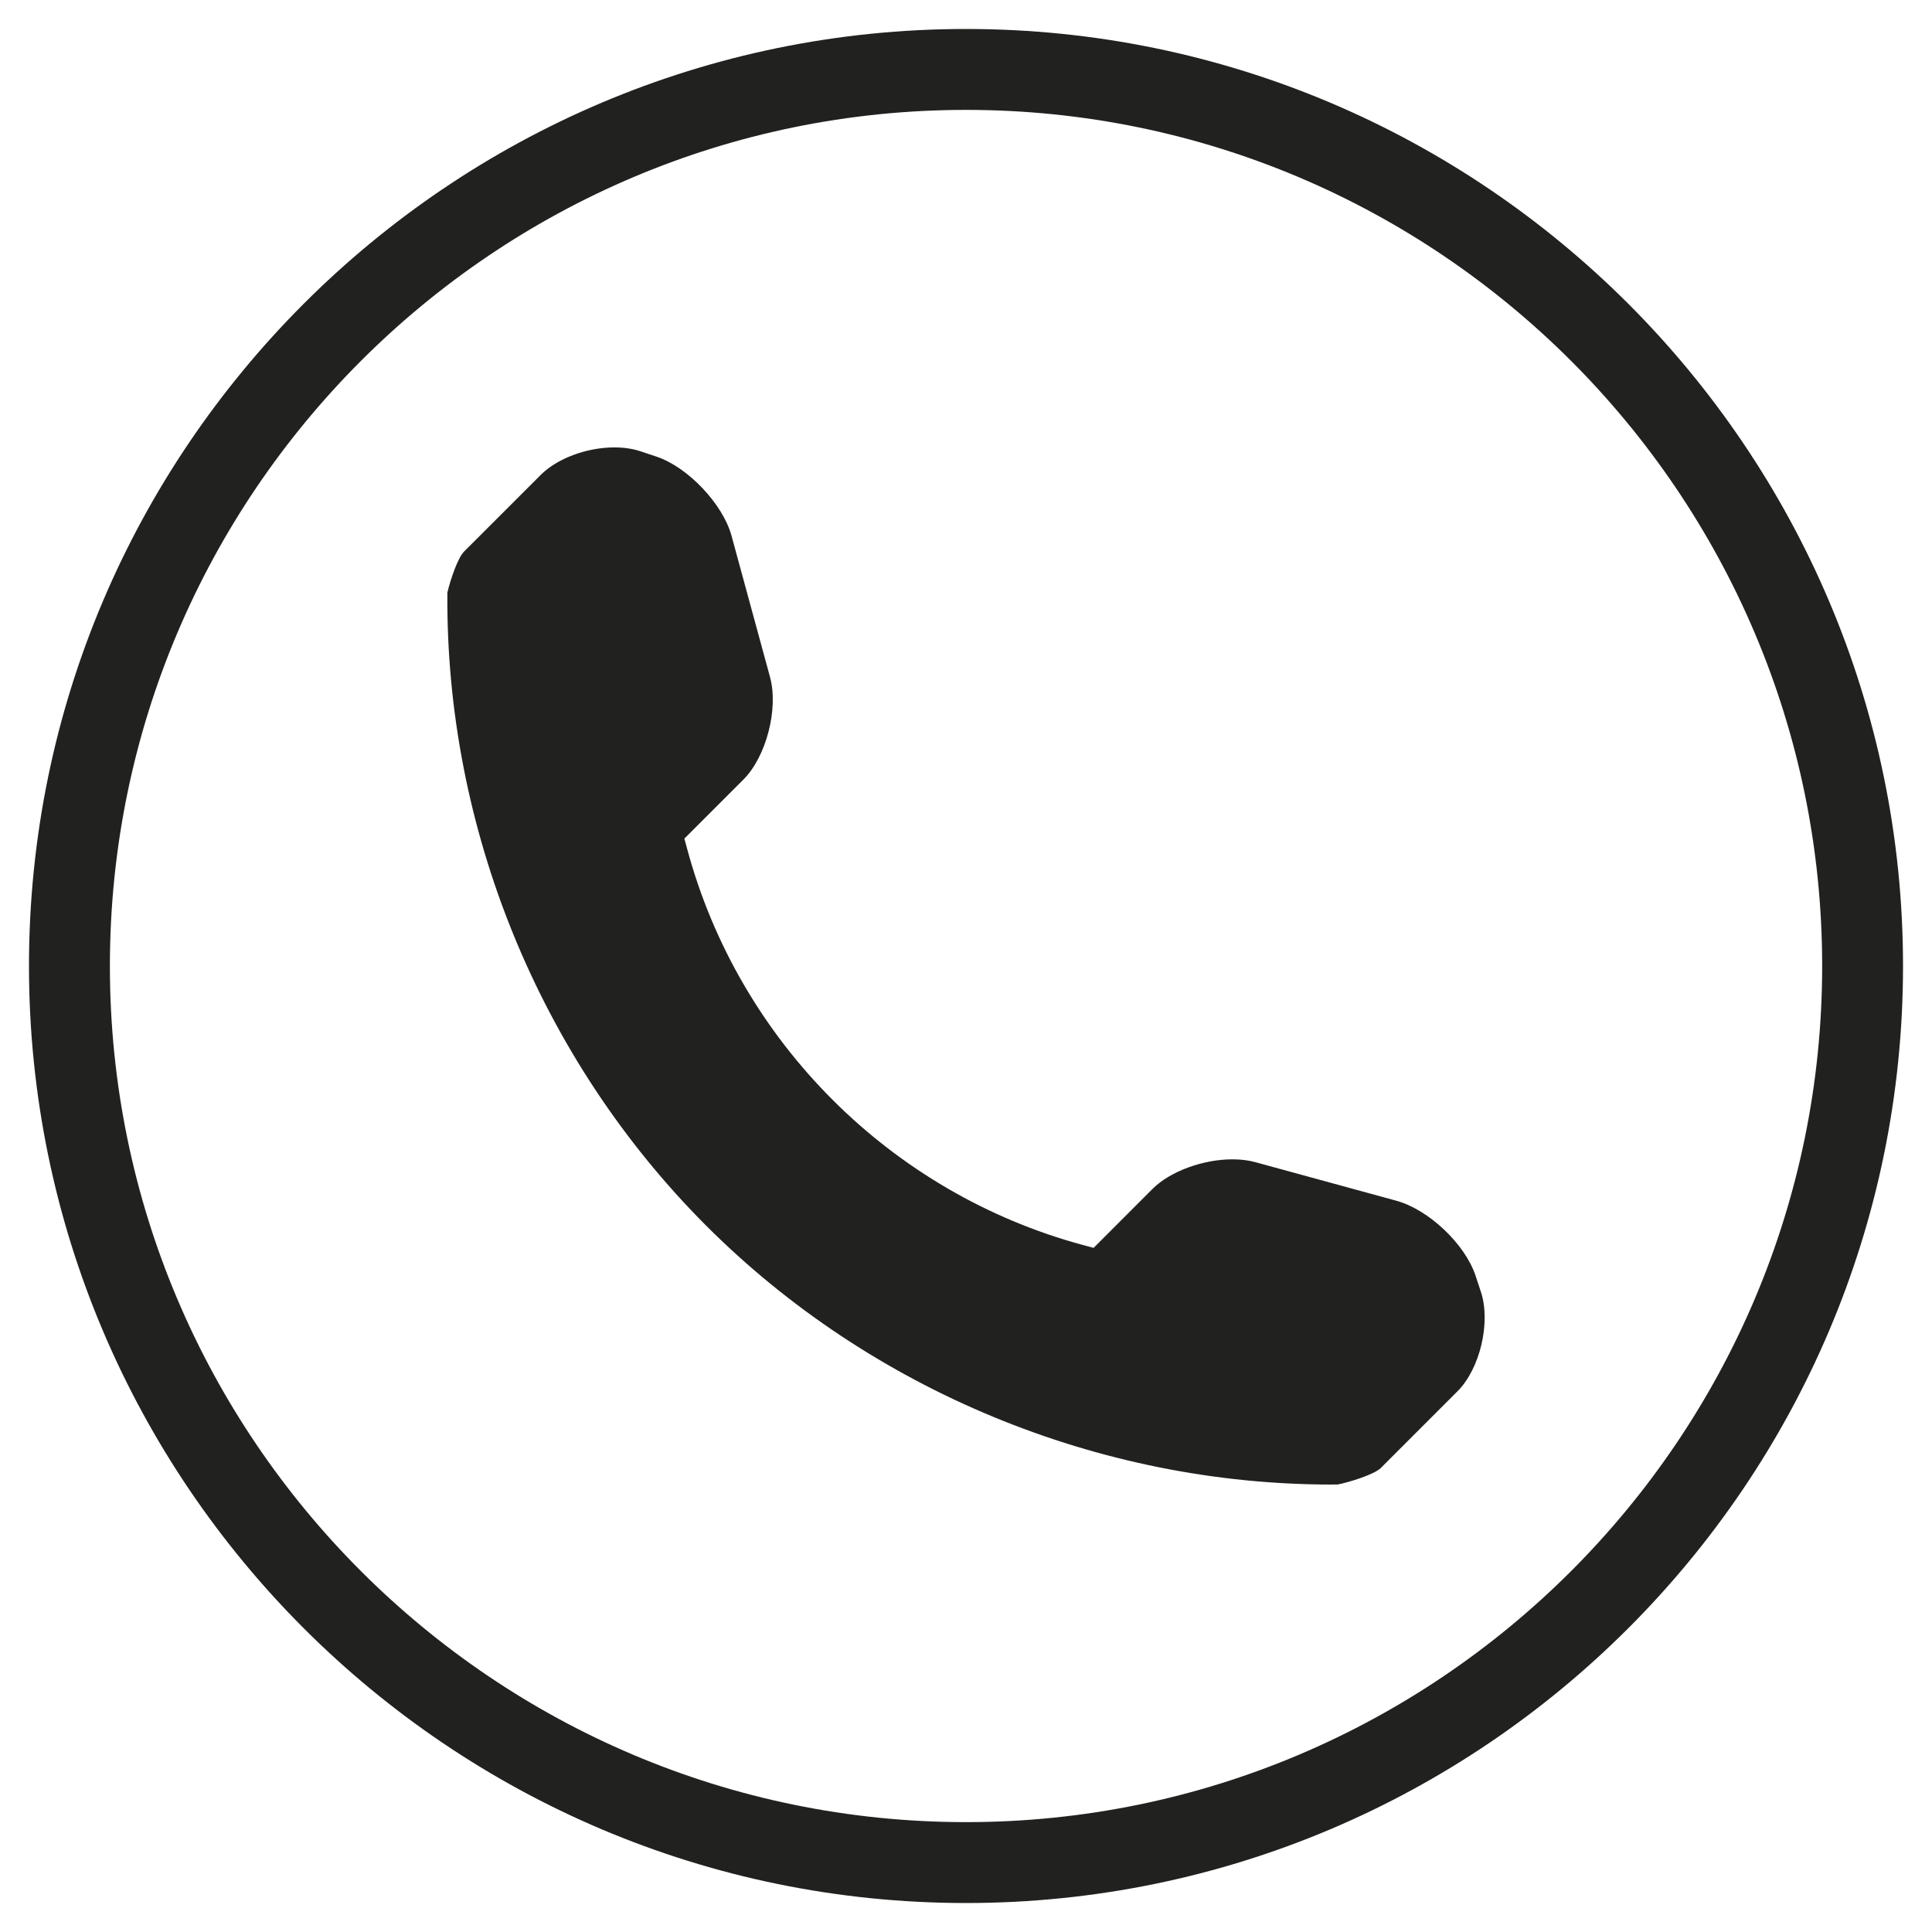 <!DOCTYPE svg PUBLIC "-//W3C//DTD SVG 1.1//EN" "http://www.w3.org/Graphics/SVG/1.1/DTD/svg11.dtd"><svg xmlns="http://www.w3.org/2000/svg" width="100" height="100" viewBox="-1.5 -1.5 100 100"><path fill="#21221F" d="M48.5 97C21.757 97 0 75.243 0 48.5S21.757 0 48.5 0 97 21.757 97 48.5 75.243 97 48.5 97zm0-92.812C24.066 4.188 4.188 24.066 4.188 48.5c0 24.434 19.878 44.313 44.313 44.313 24.435 0 44.314-19.88 44.314-44.313 0-24.434-19.88-44.312-44.314-44.312zM67.42 75.34c-12.055 0-23.852-4.883-32.364-13.395-8.62-8.627-13.5-20.566-13.4-32.773.167-.708.55-1.814.865-2.125l3.968-3.967c.848-.85 2.378-1.422 3.81-1.422.5 0 .955.068 1.353.2l.836.28c1.62.542 3.432 2.458 3.877 4.098l1.994 7.318c.444 1.64-.2 4.117-1.38 5.296l-3.056 3.056.152.56c2.684 9.937 10.528 17.783 20.47 20.474l.56.15 3.054-3.056c.9-.9 2.598-1.527 4.13-1.527.428 0 .82.048 1.17.142l7.313 2c1.672.458 3.55 2.232 4.1 3.872l.278.842c.524 1.58-.043 3.987-1.213 5.152l-3.965 3.966c-.343.343-1.665.747-2.226.855l-.323.003z"/></svg>